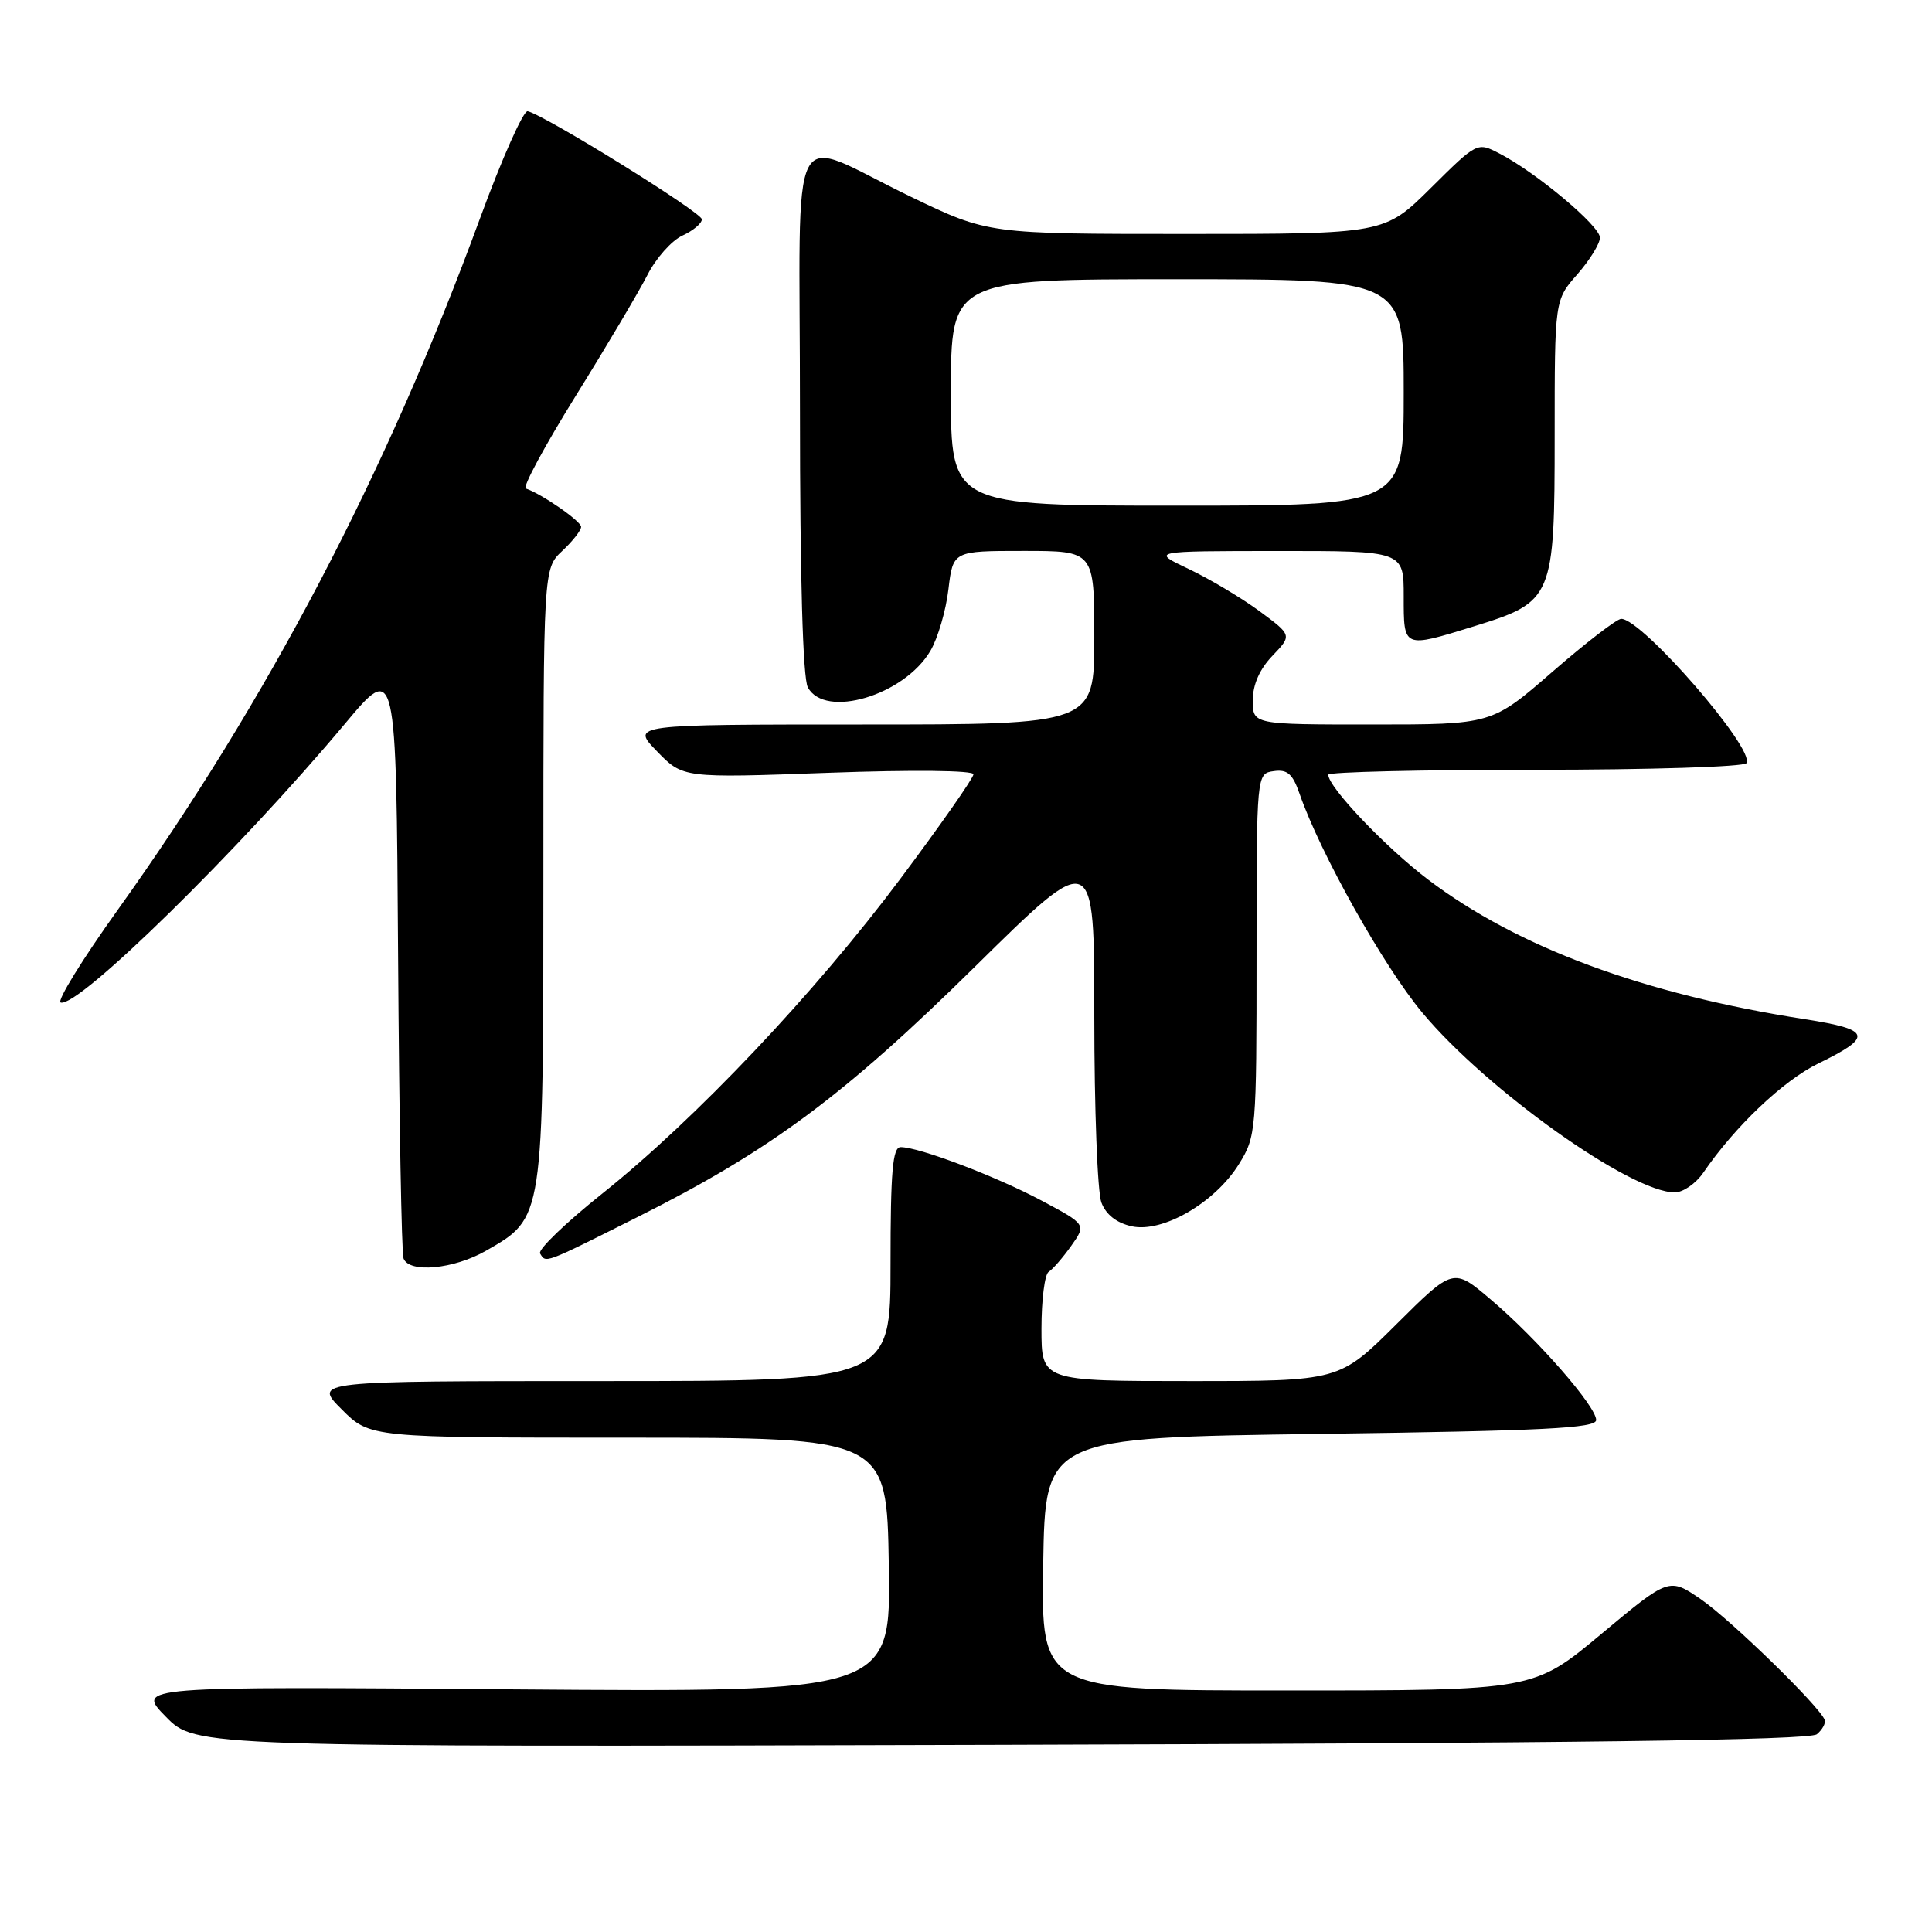 <?xml version="1.0" encoding="UTF-8" standalone="no"?>
<!DOCTYPE svg PUBLIC "-//W3C//DTD SVG 1.1//EN" "http://www.w3.org/Graphics/SVG/1.1/DTD/svg11.dtd" >
<svg xmlns="http://www.w3.org/2000/svg" xmlns:xlink="http://www.w3.org/1999/xlink" version="1.1" viewBox="0 0 256 256">
 <g >
 <path fill="currentColor"
d=" M 240.74 229.80 C 241.47 229.20 241.94 228.34 241.78 227.90 C 241.17 226.16 229.37 214.66 225.39 211.92 C 221.16 209.02 221.16 209.02 212.18 216.51 C 203.21 224.00 203.21 224.00 170.58 224.00 C 137.95 224.00 137.95 224.00 138.23 207.25 C 138.50 190.50 138.50 190.50 175.00 190.00 C 204.62 189.59 211.50 189.25 211.50 188.16 C 211.50 186.35 203.68 177.40 197.54 172.20 C 192.57 167.97 192.57 167.97 185.01 175.49 C 177.46 183.00 177.46 183.00 157.73 183.00 C 138.00 183.00 138.00 183.00 138.00 176.06 C 138.00 172.24 138.43 168.85 138.95 168.53 C 139.48 168.20 140.82 166.66 141.93 165.10 C 143.95 162.25 143.95 162.25 138.00 159.08 C 131.96 155.86 121.79 152.00 119.34 152.00 C 118.28 152.00 118.00 155.19 118.00 167.50 C 118.00 183.00 118.00 183.00 79.77 183.00 C 41.53 183.00 41.53 183.00 45.28 186.75 C 49.03 190.50 49.03 190.50 83.27 190.50 C 117.50 190.50 117.50 190.50 117.77 207.37 C 118.05 224.23 118.05 224.23 68.04 223.85 C 18.03 223.46 18.03 223.46 21.98 227.48 C 25.92 231.50 25.92 231.50 132.67 231.20 C 208.63 230.99 239.79 230.59 240.74 229.80 Z  M 64.40 165.73 C 72.06 161.34 72.00 161.72 72.00 115.94 C 72.00 75.35 72.00 75.35 74.50 73.00 C 75.88 71.71 77.00 70.27 77.00 69.81 C 77.00 69.06 71.78 65.44 69.67 64.73 C 69.21 64.57 72.19 59.06 76.28 52.47 C 80.37 45.89 84.64 38.68 85.78 36.45 C 86.91 34.22 89.00 31.87 90.42 31.22 C 91.84 30.57 93.00 29.60 93.00 29.06 C 93.00 28.15 72.26 15.29 69.92 14.74 C 69.36 14.61 66.50 21.02 63.58 29.00 C 51.19 62.77 35.45 92.81 15.64 120.51 C 10.92 127.10 7.50 132.65 8.04 132.84 C 10.30 133.61 31.72 112.61 45.71 95.90 C 52.50 87.78 52.50 87.78 52.75 126.64 C 52.89 148.01 53.21 166.06 53.47 166.75 C 54.21 168.73 60.13 168.18 64.40 165.73 Z  M 84.27 161.37 C 102.01 152.49 111.80 145.23 129.25 128.03 C 145.01 112.50 145.01 112.50 145.00 134.68 C 145.00 146.89 145.42 157.98 145.94 159.34 C 146.55 160.95 147.96 162.05 149.96 162.49 C 154.05 163.39 160.99 159.37 164.16 154.26 C 166.44 150.59 166.50 149.91 166.50 126.50 C 166.50 102.50 166.50 102.50 168.78 102.18 C 170.58 101.92 171.29 102.54 172.20 105.18 C 174.94 113.07 183.32 128.02 188.48 134.20 C 197.01 144.42 216.08 158.00 221.92 158.00 C 223.01 158.00 224.72 156.82 225.70 155.38 C 229.90 149.25 236.27 143.20 240.91 140.93 C 248.25 137.35 247.98 136.43 239.17 135.05 C 217.80 131.73 201.09 125.54 189.24 116.56 C 183.60 112.29 176.00 104.30 176.00 102.65 C 176.00 102.29 188.35 102.00 203.44 102.00 C 218.53 102.00 231.13 101.61 231.42 101.12 C 232.58 99.26 217.59 82.00 214.82 82.00 C 214.24 82.00 210.15 85.15 205.72 89.00 C 197.67 96.00 197.67 96.00 181.84 96.00 C 166.00 96.00 166.00 96.00 166.00 92.80 C 166.00 90.72 166.91 88.66 168.61 86.89 C 171.21 84.17 171.21 84.17 166.86 80.96 C 164.46 79.20 160.25 76.69 157.50 75.39 C 152.50 73.02 152.50 73.02 169.25 73.01 C 186.00 73.00 186.00 73.00 186.00 79.00 C 186.00 85.95 185.88 85.90 195.34 82.98 C 205.79 79.75 206.00 79.26 206.00 57.75 C 206.00 39.76 206.00 39.76 209.00 36.35 C 210.65 34.47 212.00 32.28 212.00 31.49 C 212.00 29.93 203.55 22.85 198.70 20.35 C 195.74 18.81 195.74 18.81 189.59 24.91 C 183.45 31.00 183.45 31.00 157.19 31.00 C 130.93 31.00 130.93 31.00 120.71 26.08 C 104.06 18.06 106.00 14.31 106.00 54.50 C 106.00 76.46 106.38 89.84 107.04 91.07 C 109.29 95.28 119.81 92.16 123.29 86.23 C 124.27 84.56 125.34 80.90 125.67 78.10 C 126.28 73.00 126.28 73.00 135.64 73.00 C 145.00 73.00 145.00 73.00 145.00 84.50 C 145.00 96.00 145.00 96.00 114.30 96.00 C 83.61 96.00 83.61 96.00 87.05 99.55 C 90.49 103.10 90.49 103.10 109.75 102.40 C 120.99 101.99 129.00 102.08 128.99 102.60 C 128.98 103.10 124.64 109.31 119.33 116.41 C 108.00 131.57 92.16 148.30 79.80 158.16 C 74.96 162.02 71.25 165.59 71.56 166.09 C 72.36 167.39 71.97 167.53 84.27 161.37 Z  M 126.00 52.00 C 126.00 37.00 126.00 37.00 156.00 37.00 C 186.00 37.00 186.00 37.00 186.00 52.00 C 186.00 67.00 186.00 67.00 156.00 67.00 C 126.00 67.00 126.00 67.00 126.00 52.00 Z "/>
</g>
</svg>